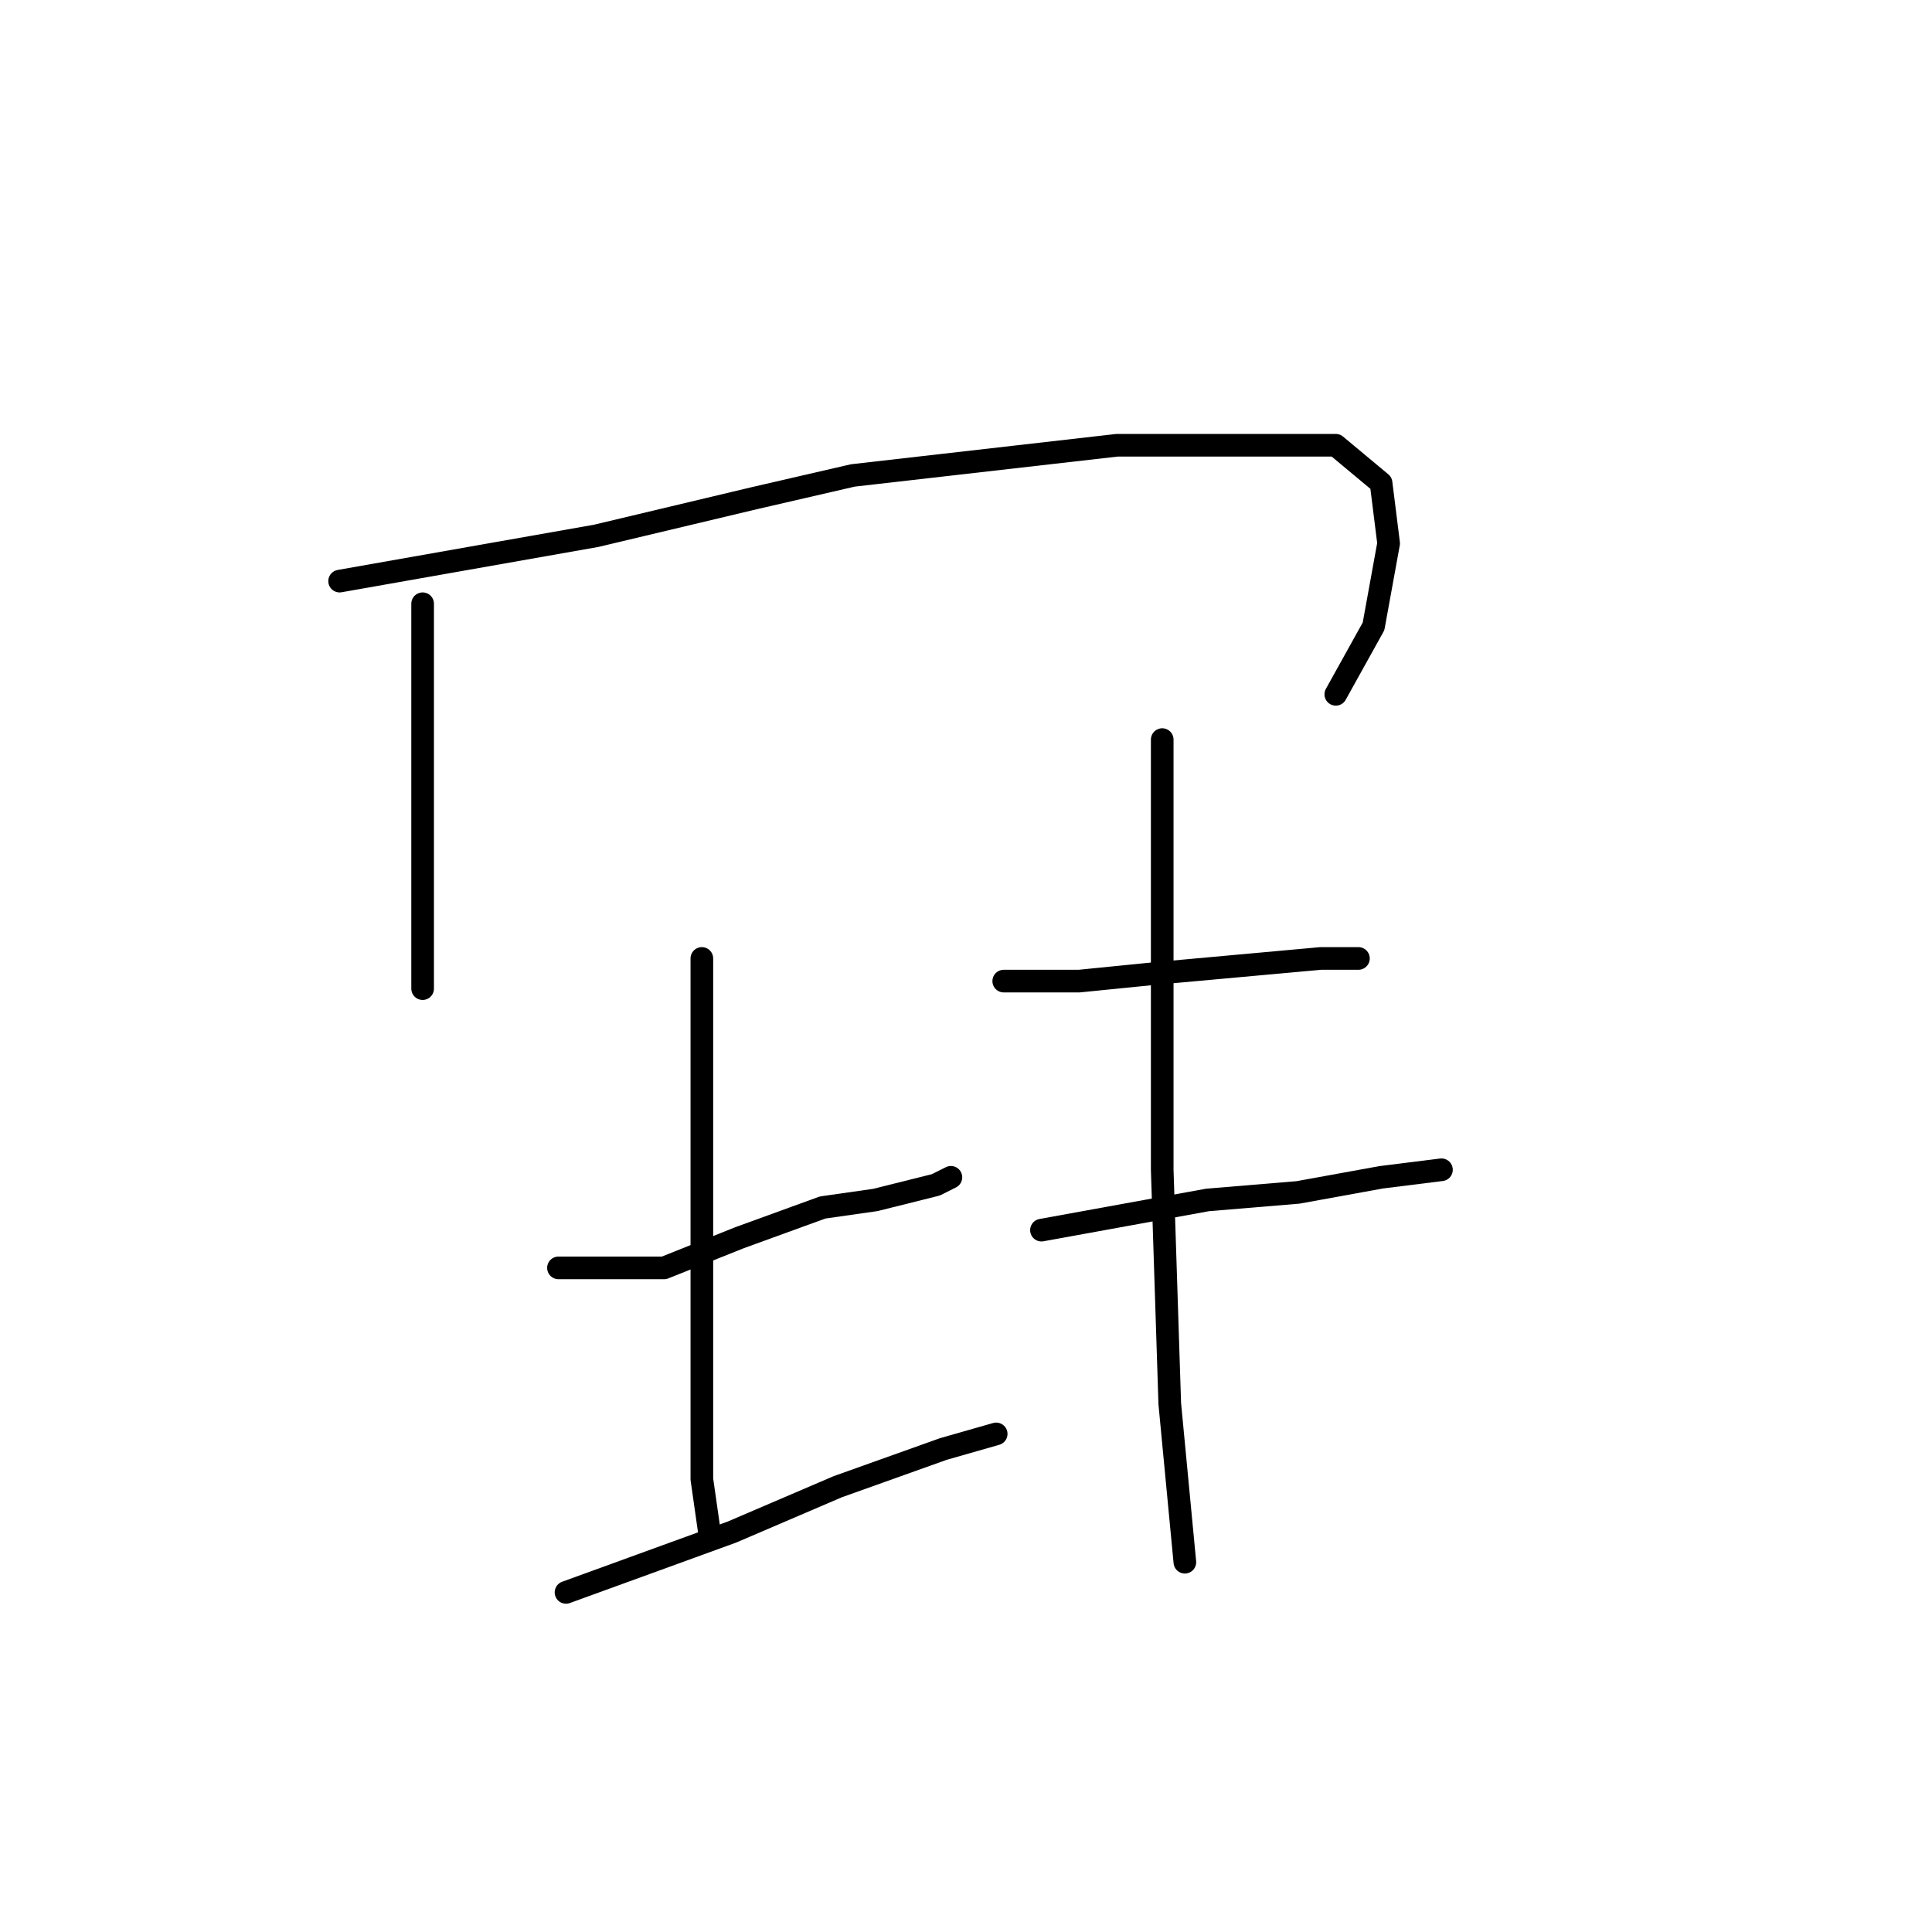 <?xml version="1.0" standalone="no"?>
    <svg width="256" height="256" xmlns="http://www.w3.org/2000/svg" version="1.1">
    <polyline stroke="black" stroke-width="3" stroke-linecap="round" fill="transparent" stroke-linejoin="round" points="56 80 56 87 56 94 56 108 56 115 56 131 56 131 " />
        <polyline stroke="black" stroke-width="3" stroke-linecap="round" fill="transparent" stroke-linejoin="round" points="45 77 62 74 79 71 100 66 113 63 148 59 165 59 177 59 183 64 184 72 182 83 177 92 177 92 " />
        <polyline stroke="black" stroke-width="3" stroke-linecap="round" fill="transparent" stroke-linejoin="round" points="74 168 81 168 88 168 98 164 109 160 116 159 124 157 126 156 126 156 " />
        <polyline stroke="black" stroke-width="3" stroke-linecap="round" fill="transparent" stroke-linejoin="round" points="93 127 93 133 93 139 93 154 93 171 93 190 93 196 94 203 94 203 " />
        <polyline stroke="black" stroke-width="3" stroke-linecap="round" fill="transparent" stroke-linejoin="round" points="75 211 86 207 97 203 111 197 125 192 132 190 132 190 " />
        <polyline stroke="black" stroke-width="3" stroke-linecap="round" fill="transparent" stroke-linejoin="round" points="133 130 138 130 143 130 153 129 164 128 175 127 178 127 180 127 180 127 " />
        <polyline stroke="black" stroke-width="3" stroke-linecap="round" fill="transparent" stroke-linejoin="round" points="138 163 149 161 160 159 172 158 183 156 191 155 191 155 " />
        <polyline stroke="black" stroke-width="3" stroke-linecap="round" fill="transparent" stroke-linejoin="round" points="154 98 154 105 154 112 154 128 154 145 154 155 155 186 157 207 157 207 " />
        </svg>